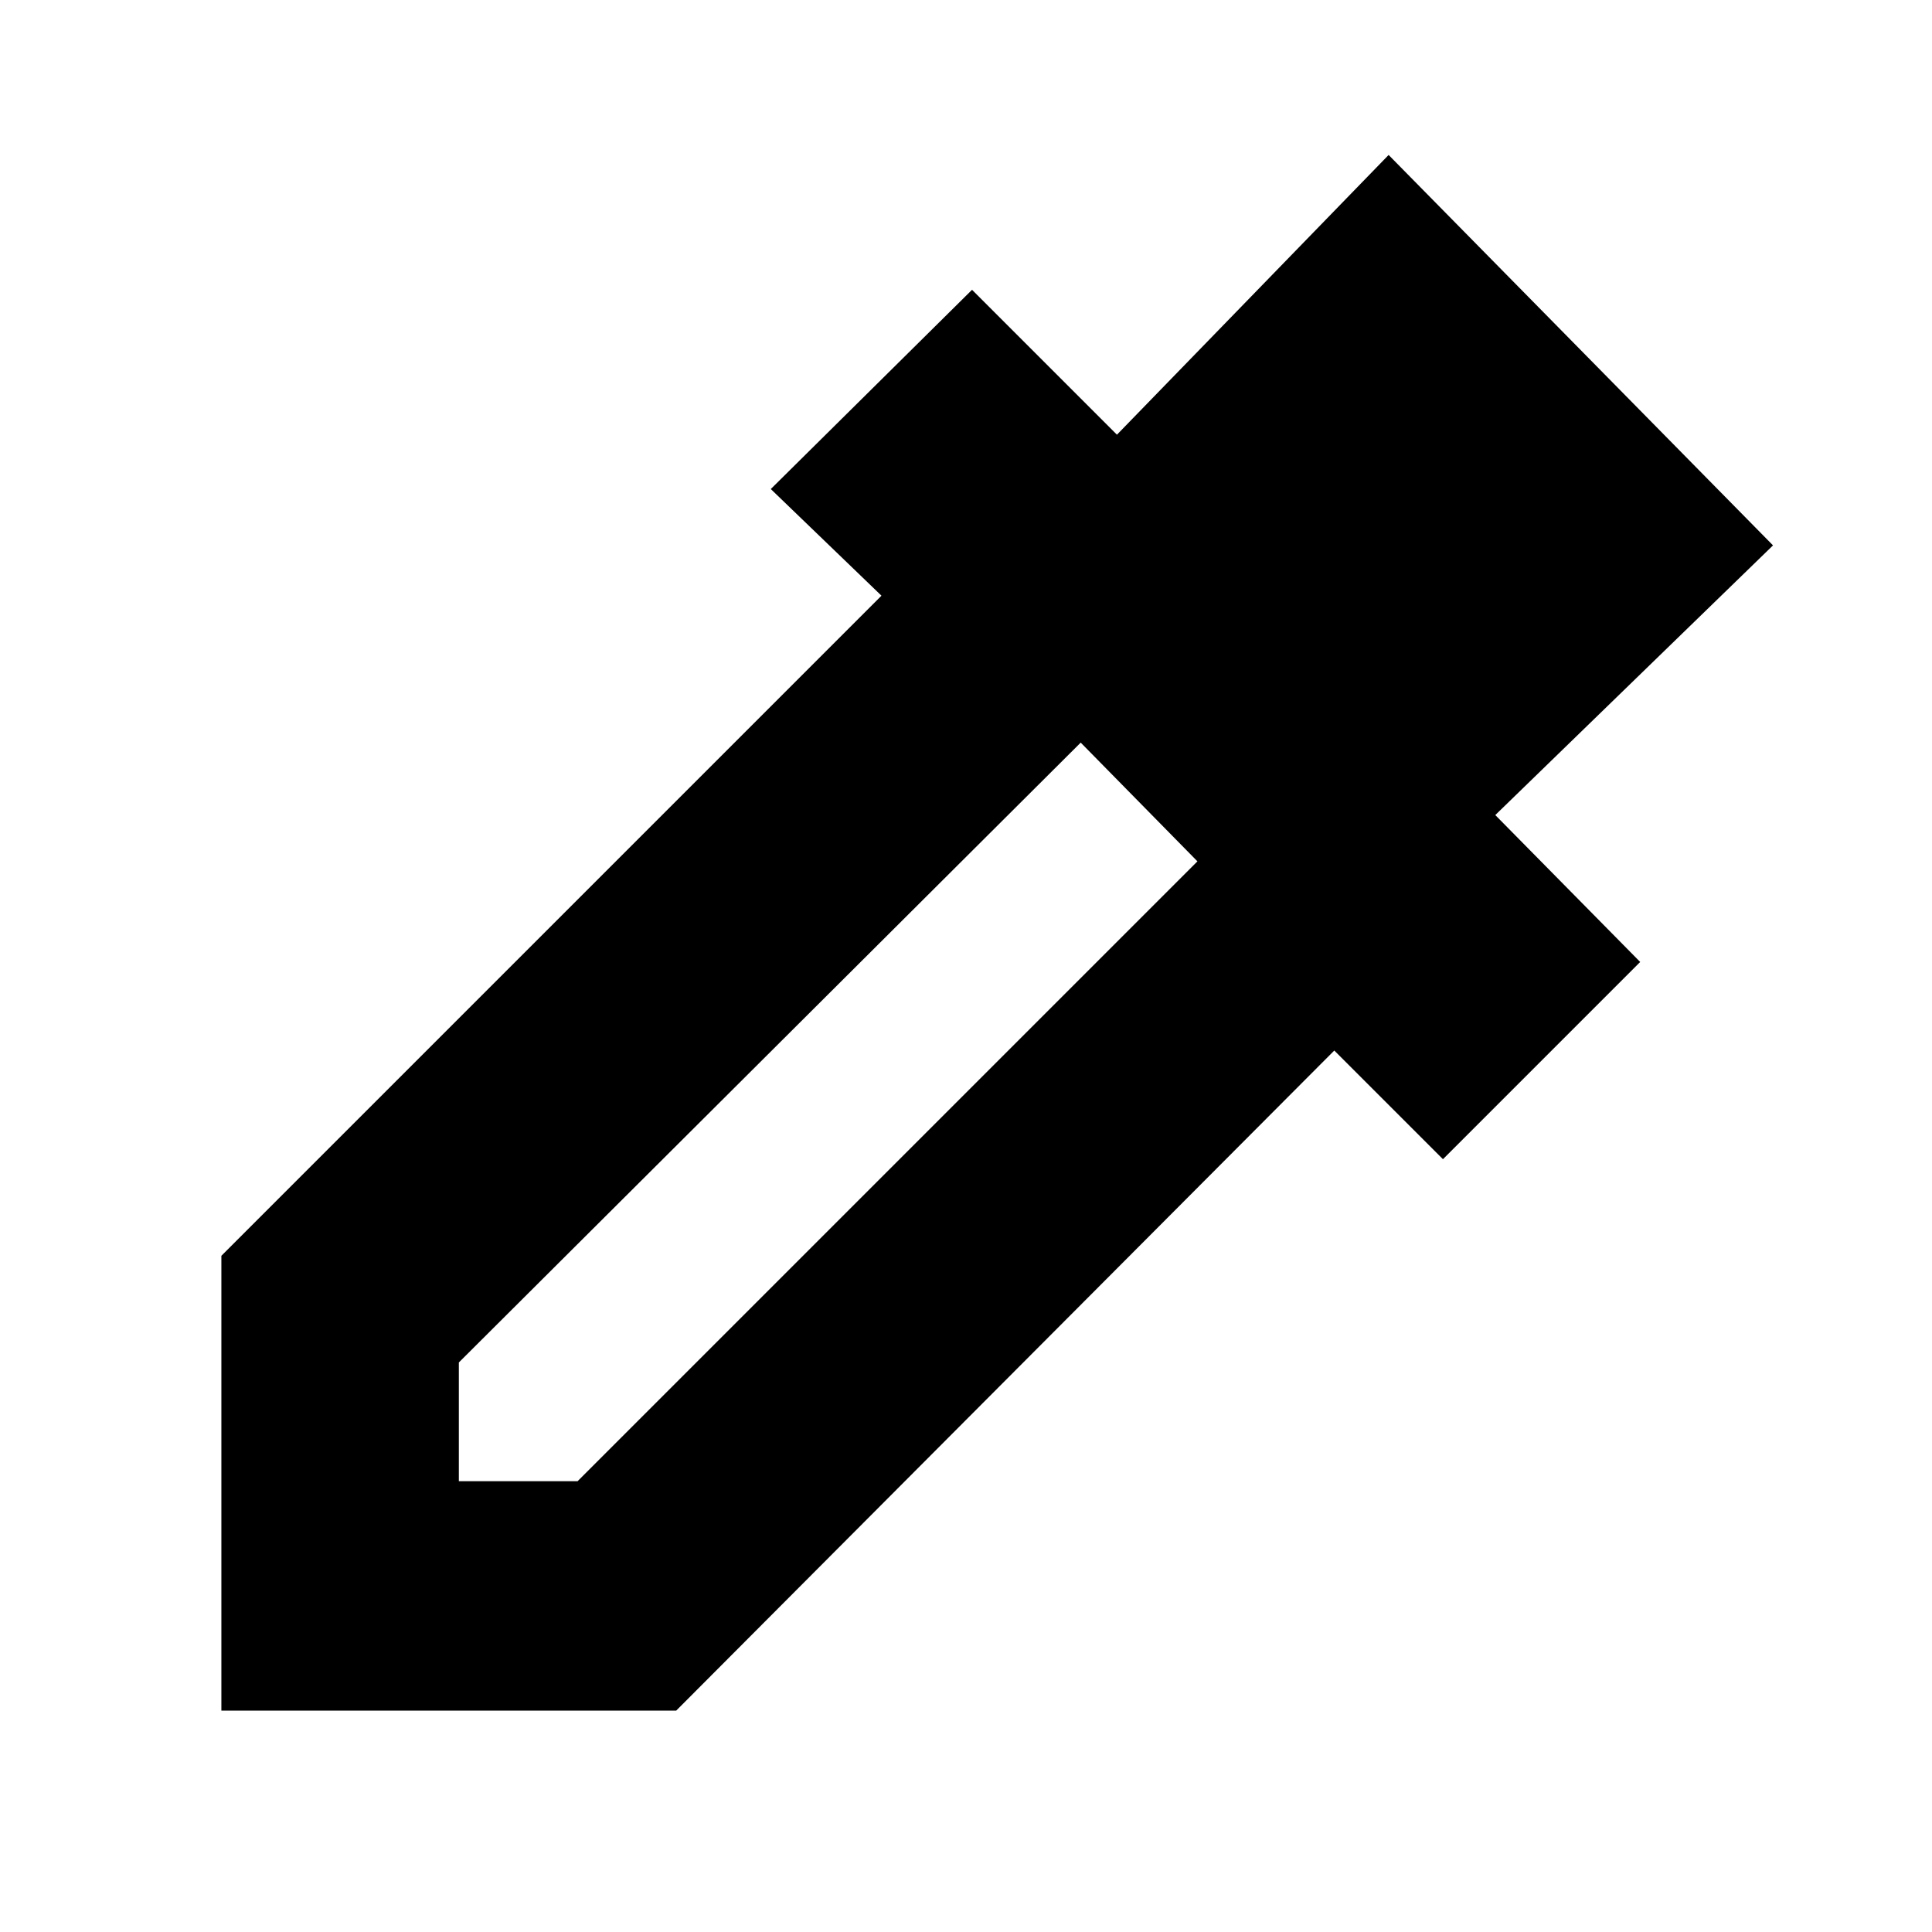 <svg xmlns="http://www.w3.org/2000/svg" height="20" viewBox="0 -960 960 960" width="20"><path d="M110-110v-226l328-328-55-53 100-99 72 72 135-139 191 194-138 134 72 73-98 98-54-54-327 328H110Zm118-114h59l308-308-58-59-309 308v59Z"/></svg>